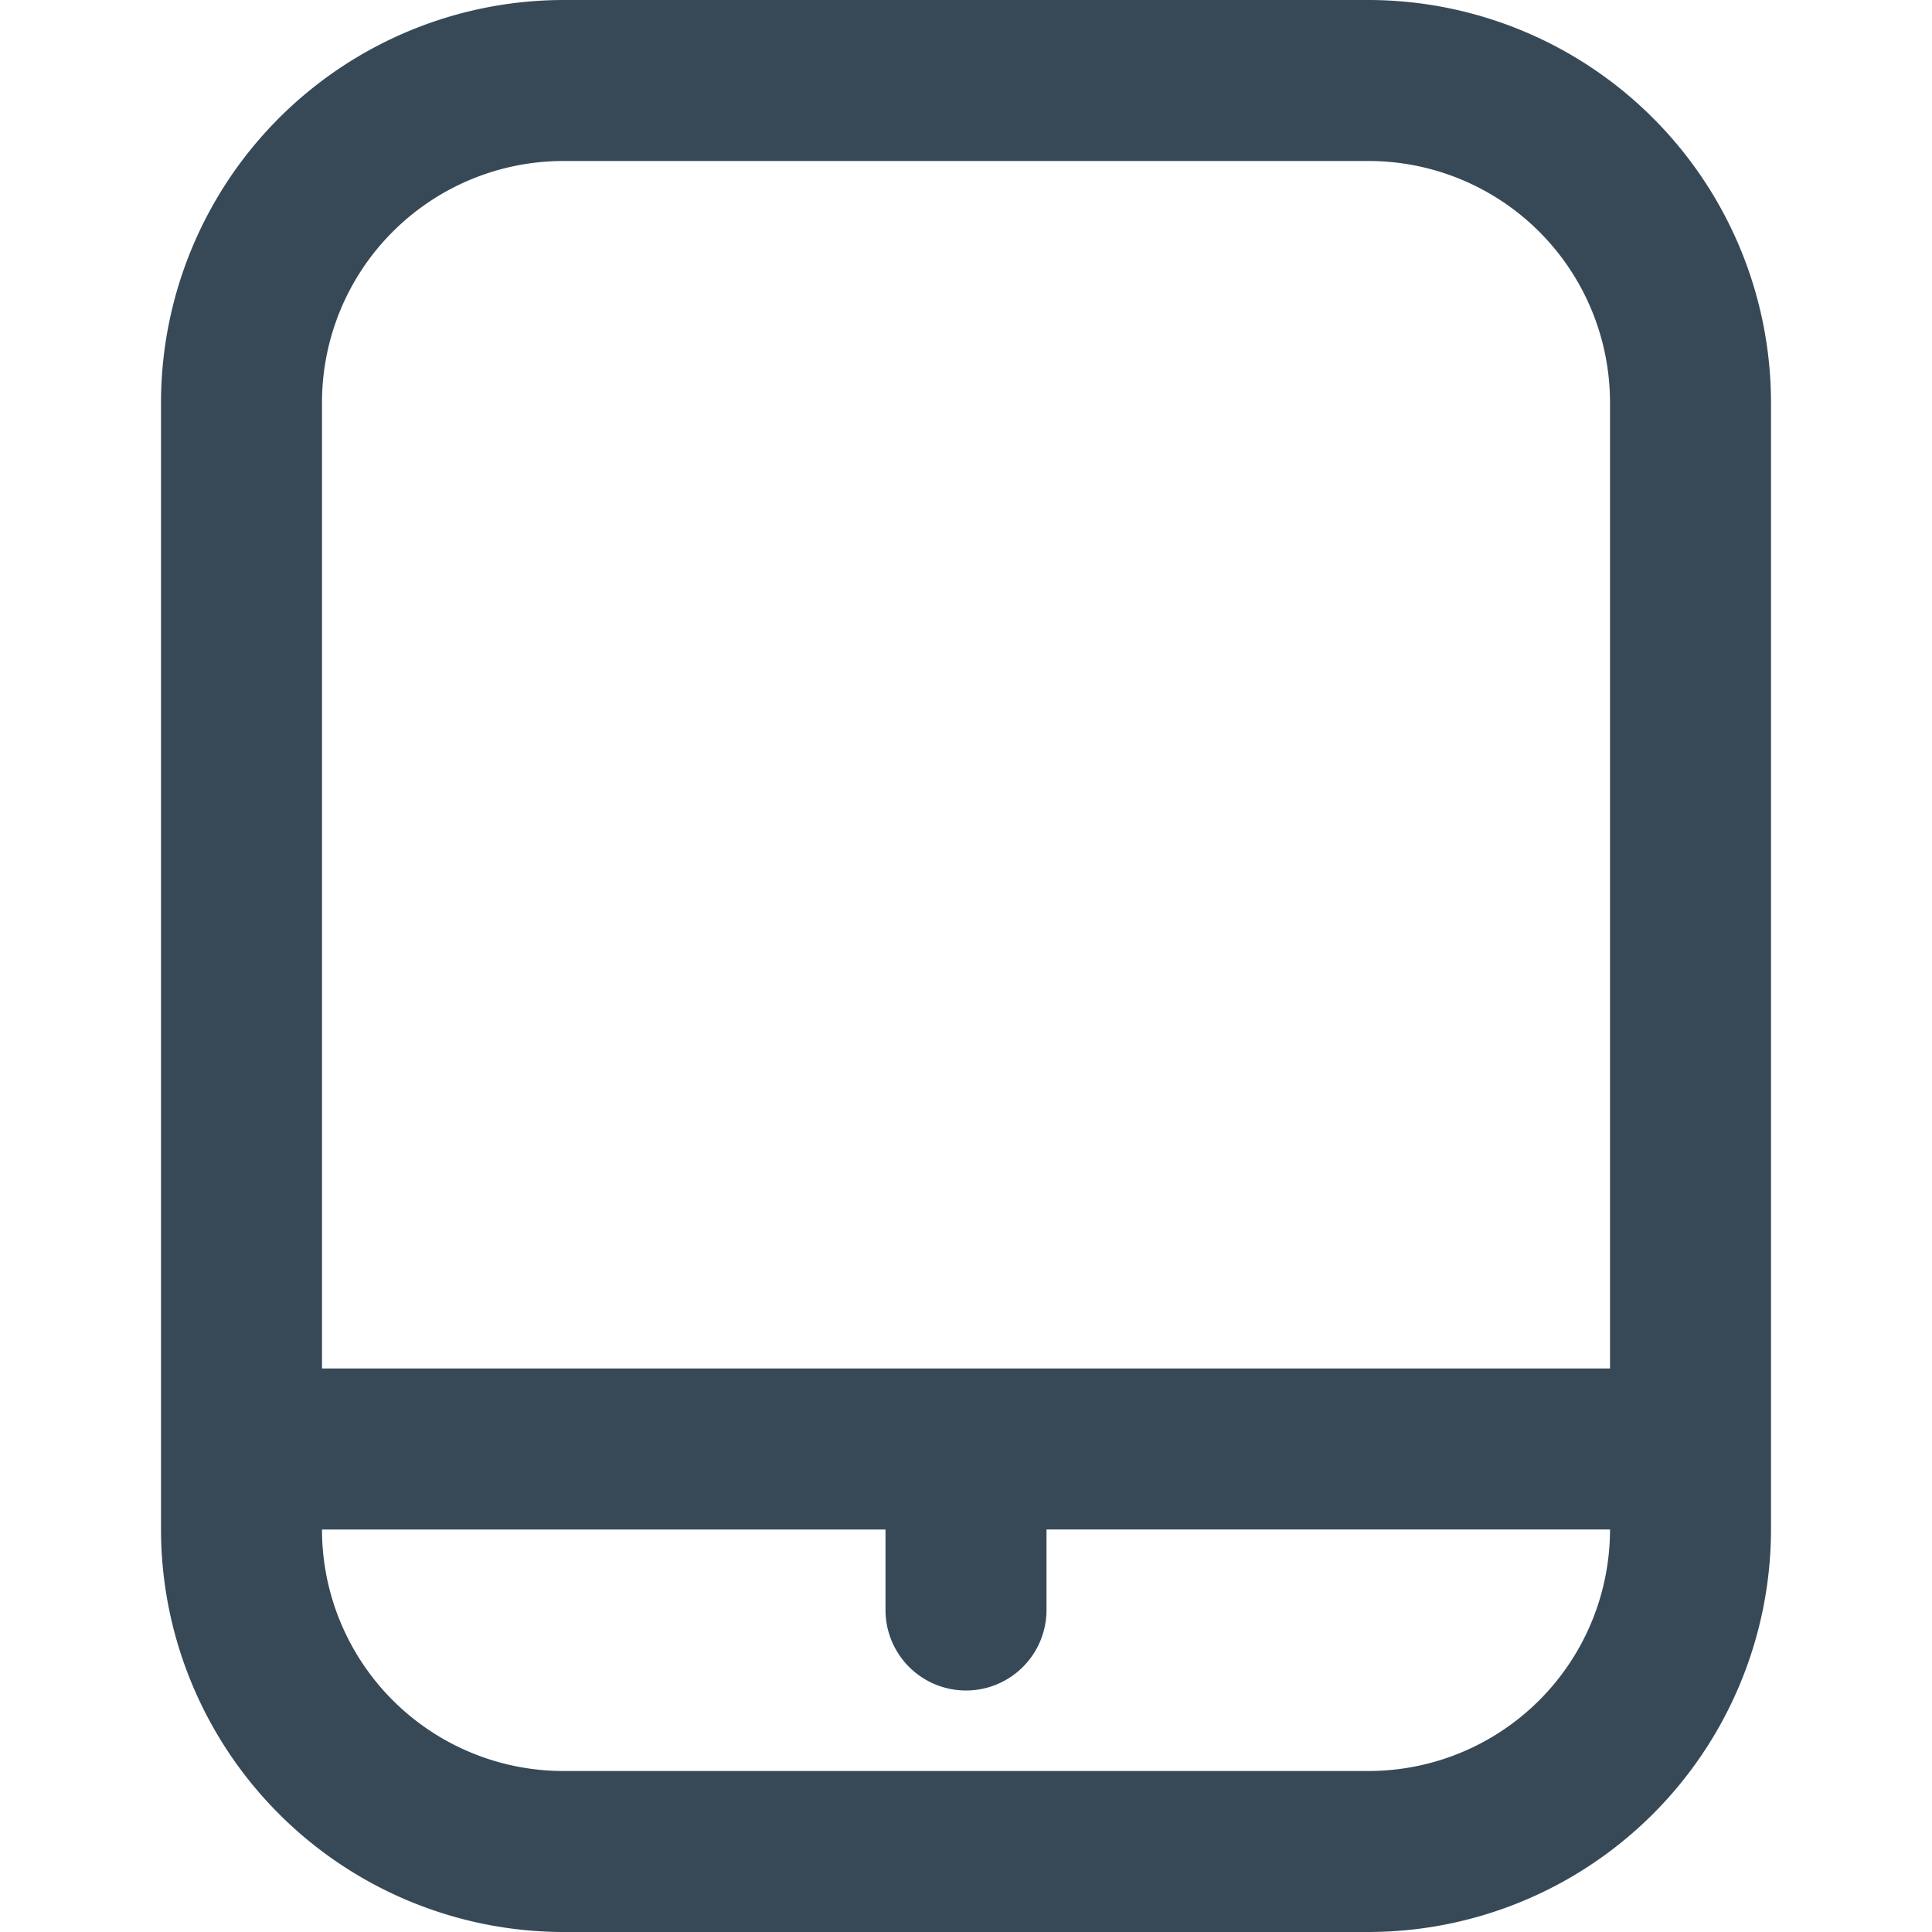 <svg xmlns="http://www.w3.org/2000/svg" width="24" height="24" fill="none" viewBox="0 0 24 24">
  <g clip-path="url(#a)">
    <path fill="#374957" d="M17 0H7a5.006 5.006 0 0 0-5 5v14a5.006 5.006 0 0 0 5 5h10a5.006 5.006 0 0 0 5-5V5a5.006 5.006 0 0 0-5-5ZM7 2h10a3 3 0 0 1 3 3v12H4V5a3 3 0 0 1 3-3Zm10 20H7a3 3 0 0 1-3-3h7v1a1 1 0 0 0 2 0v-1h7a3 3 0 0 1-3 3Z"/>
  </g>
  <defs>
    <clipPath id="a">
      <path fill="#fff" d="M0 0h24v24H0z"/>
    </clipPath>
  </defs>
</svg>
